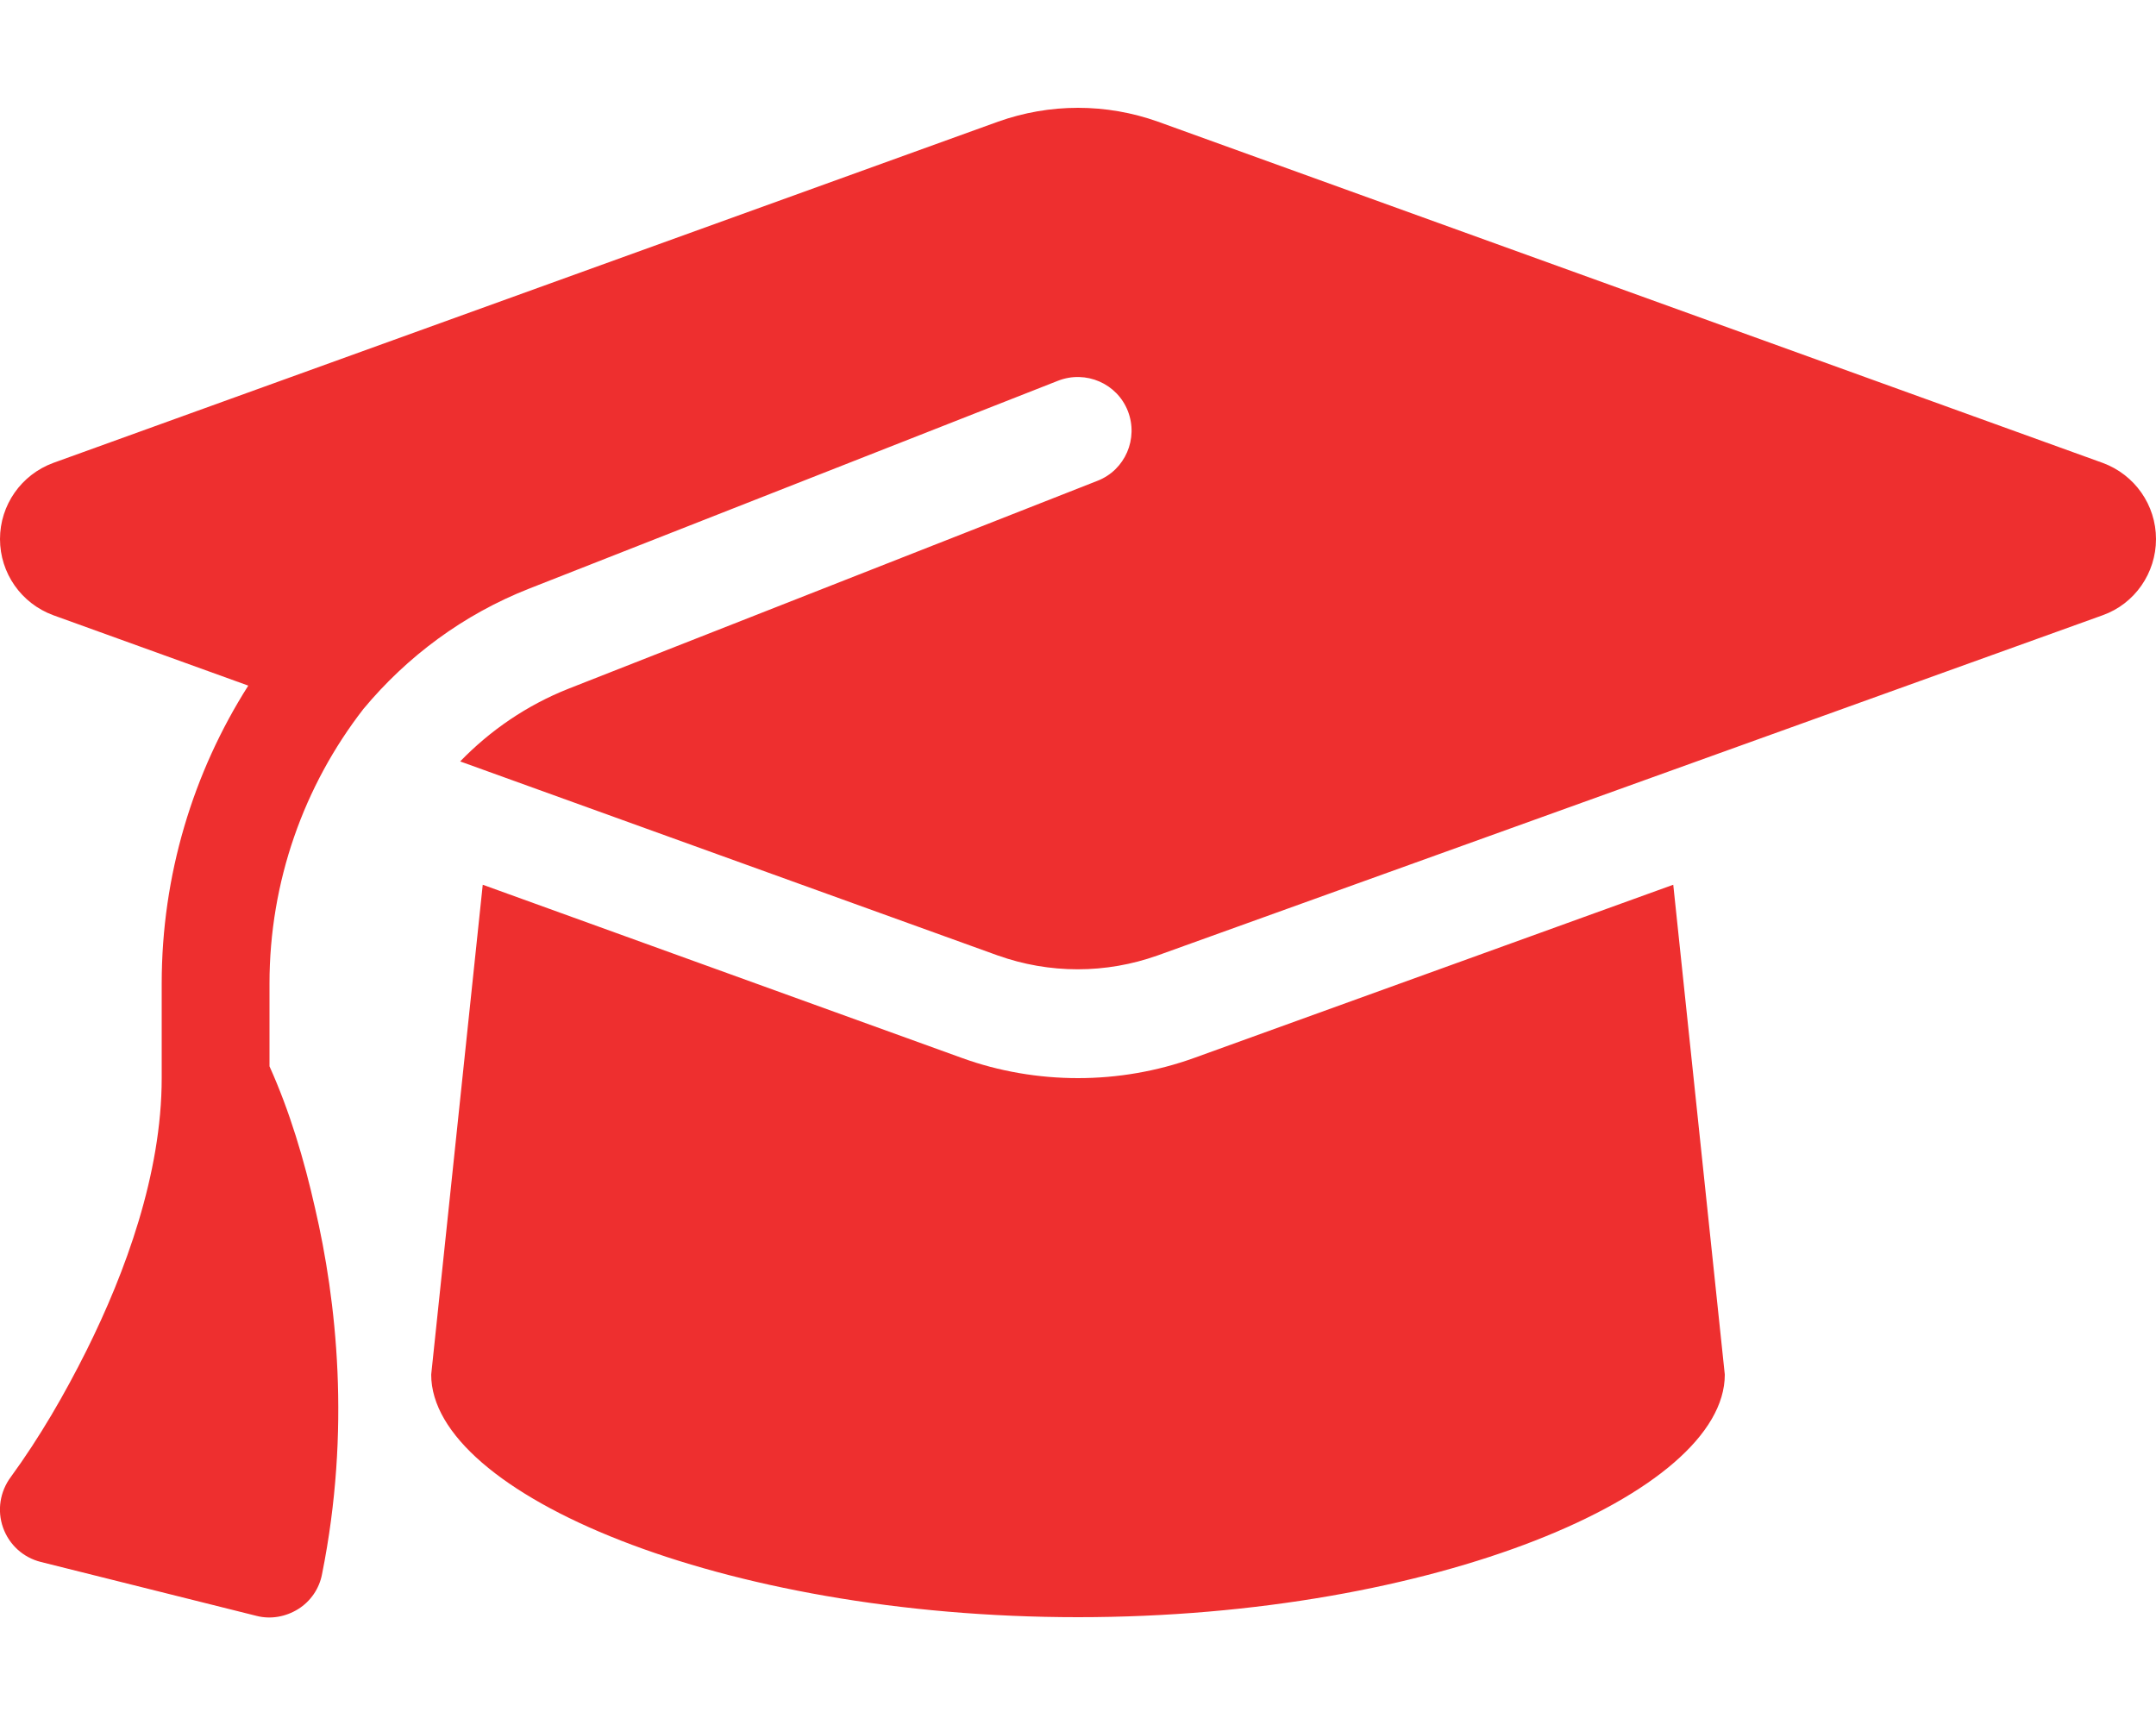 <svg xmlns="http://www.w3.org/2000/svg" viewBox="0 0 640 512"><!--!Font Awesome Free 6.7.2 by @fontawesome - https://fontawesome.com License - https://fontawesome.com/license/free Copyright 2025 Fonticons, Inc.--><path fill="#ee2f2f" d="M320 32c-8.1 0-16.1 1.4-23.7 4.1L15.8 137.4C6.3 140.9 0 149.9 0 160s6.3 19.1 15.8 22.6l57.9 20.9C57.3 229.3 48 259.8 48 291.9l0 28.1c0 28.4-10.8 57.7-22.3 80.8c-6.5 13-13.9 25.8-22.5 37.6C0 442.7-.9 448.3 .9 453.4s6 8.9 11.2 10.2l64 16c4.2 1.1 8.7 .3 12.4-2s6.3-6.1 7.1-10.4c8.6-42.8 4.3-81.2-2.1-108.7C90.3 344.3 86 329.8 80 316.5l0-24.6c0-30.2 10.2-58.7 27.9-81.5c12.9-15.5 29.6-28 49.2-35.7l157-61.7c8.2-3.2 17.5 .8 20.7 9s-.8 17.5-9 20.7l-157 61.7c-12.4 4.9-23.3 12.4-32.2 21.6l159.6 57.6c7.6 2.7 15.6 4.1 23.7 4.1s16.1-1.4 23.7-4.1L624.2 182.6c9.5-3.4 15.8-12.5 15.8-22.6s-6.3-19.1-15.8-22.6L343.7 36.1C336.1 33.4 328.1 32 320 32zM128 408c0 35.3 86 72 192 72s192-36.7 192-72L496.7 262.6 354.5 314c-11.1 4-22.8 6-34.5 6s-23.5-2-34.5-6L143.3 262.6 128 408z"/></svg>
